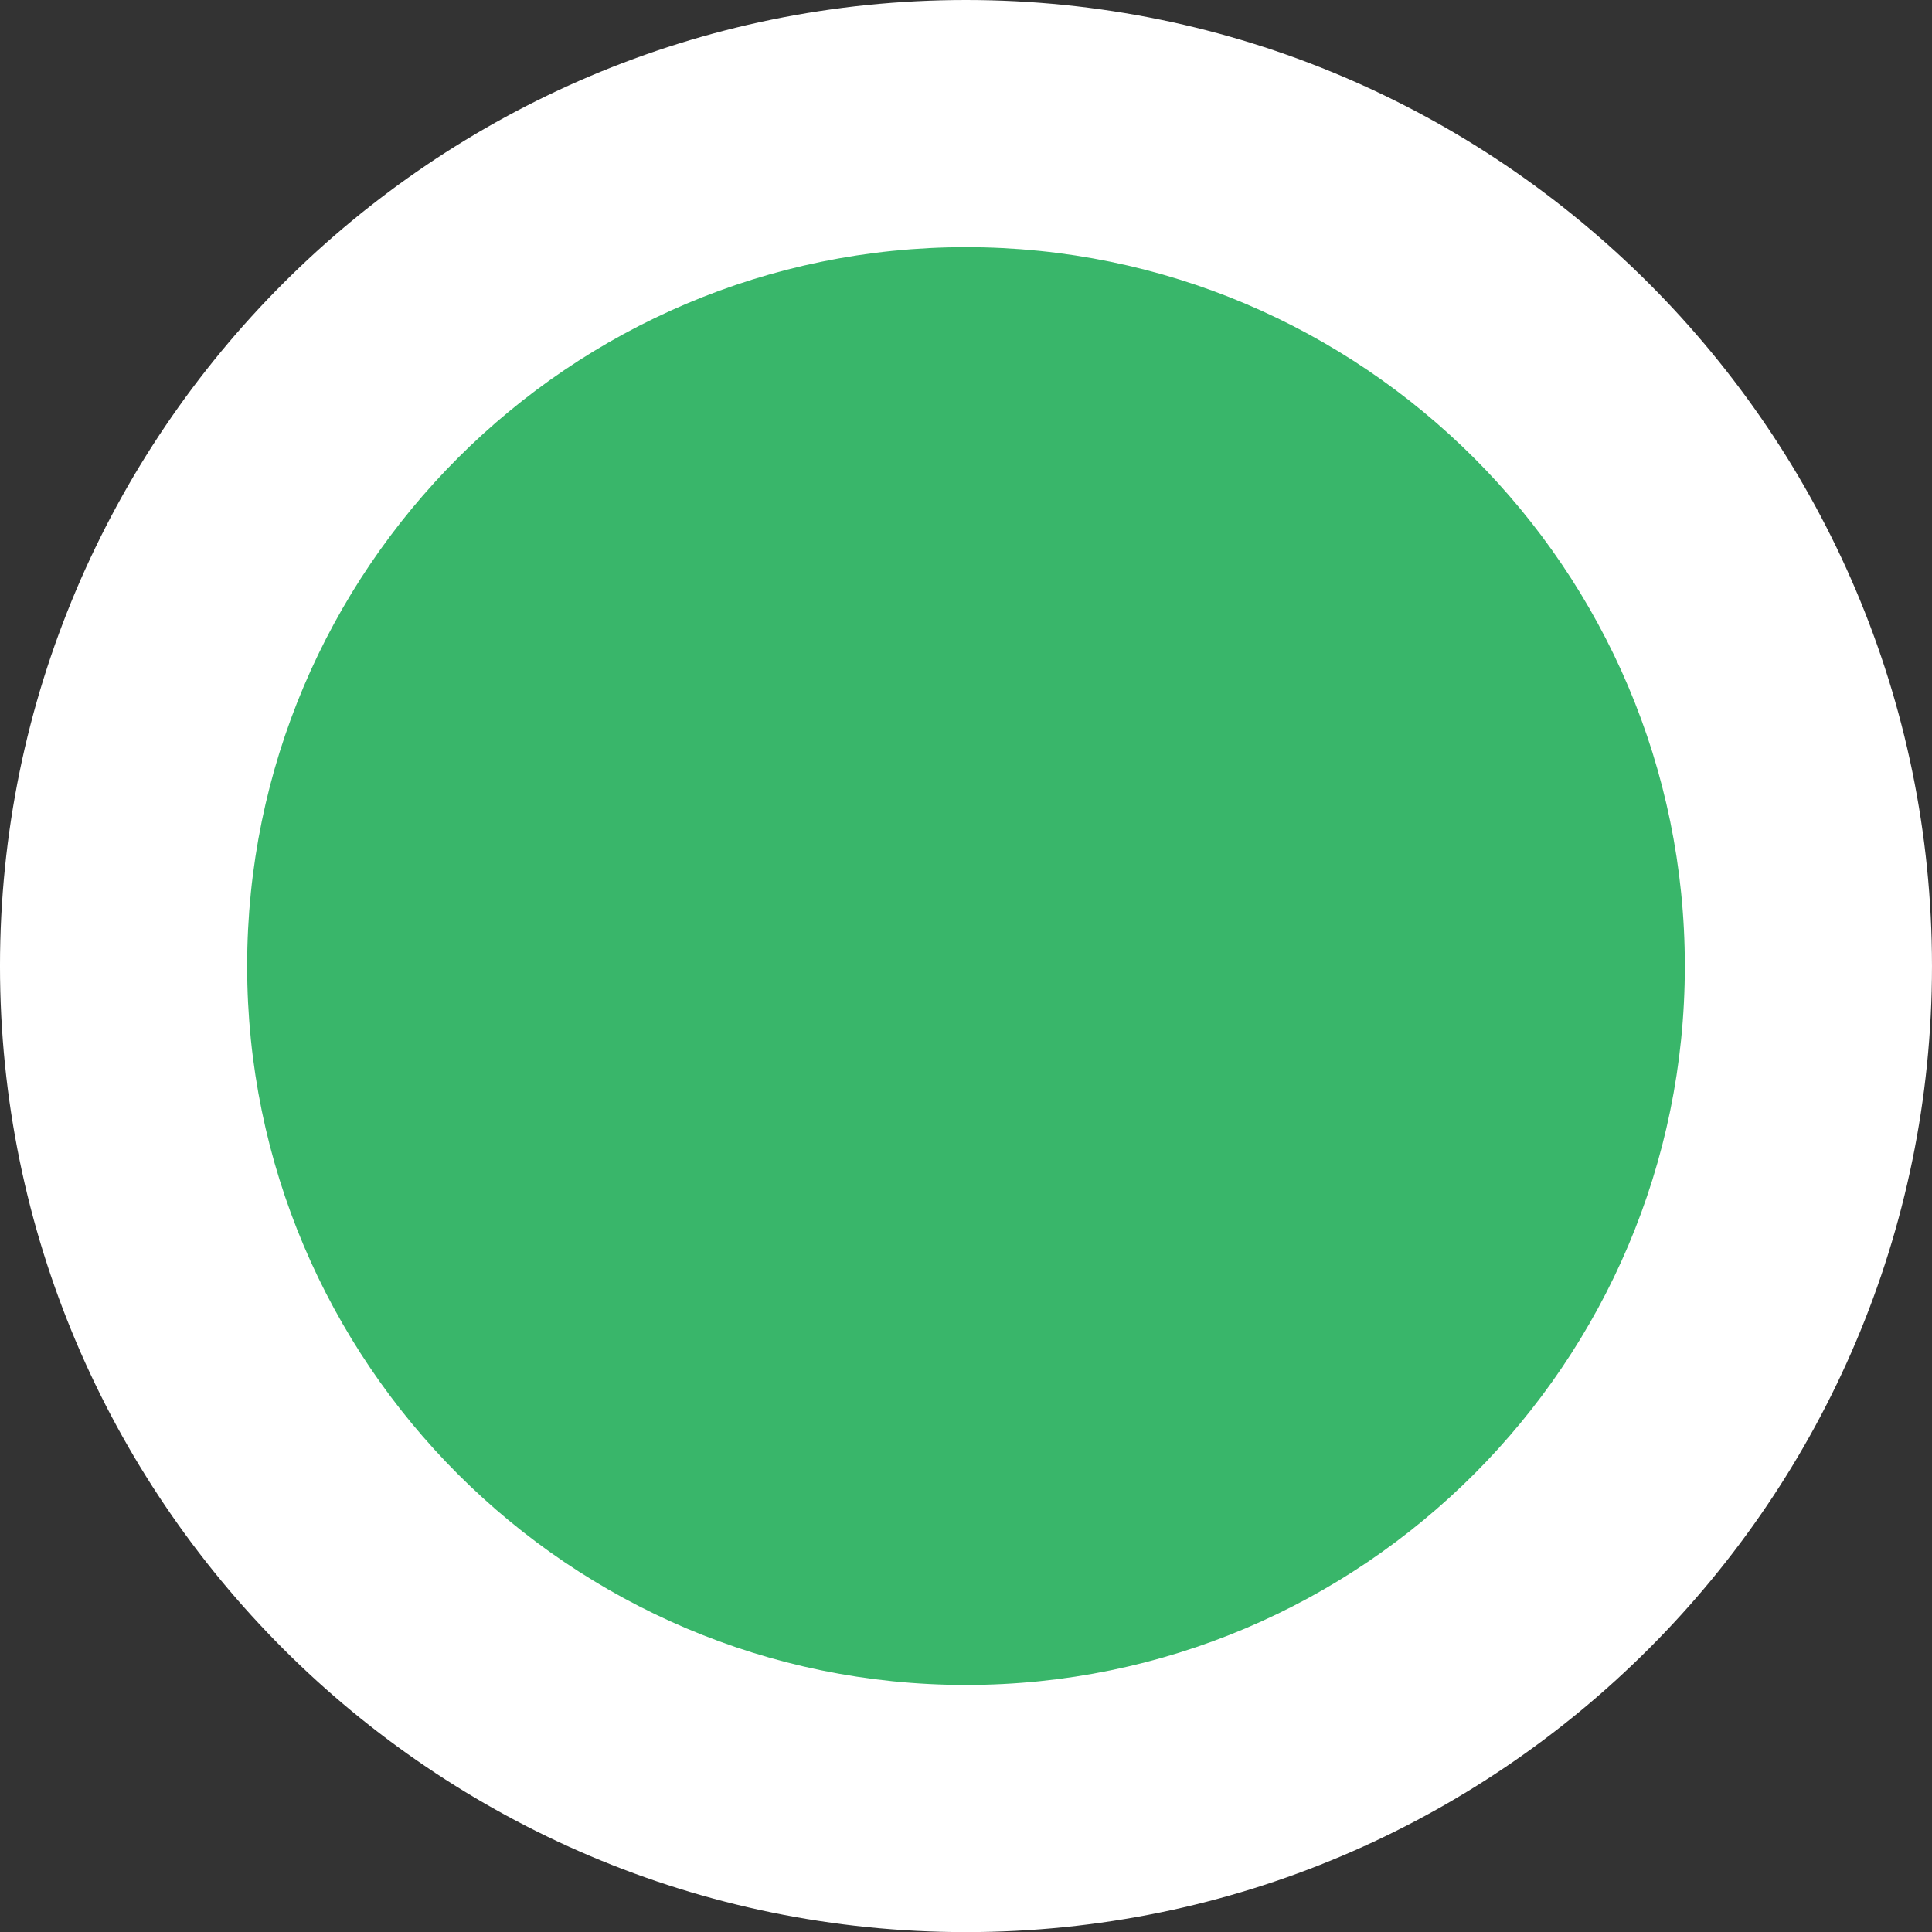 <?xml version="1.0" encoding="utf-8"?>
<!-- Generator: Adobe Illustrator 16.0.0, SVG Export Plug-In . SVG Version: 6.00 Build 0)  -->
<!DOCTYPE svg PUBLIC "-//W3C//DTD SVG 1.1//EN" "http://www.w3.org/Graphics/SVG/1.1/DTD/svg11.dtd">
<svg version="1.1" id="Layer_1" xmlns="http://www.w3.org/2000/svg" xmlns:xlink="http://www.w3.org/1999/xlink" x="0px" y="0px"
	 width="177.268px" height="177.278px" viewBox="208.603 -79.393 177.268 177.278"
	 enable-background="new 208.603 -79.393 177.268 177.278" xml:space="preserve">
<rect x="208.603" y="-79.393" width="177.268" height="177.278" fill="#333333" stroke="none"/>
<g id="New_Symbol_4_2_">
</g>
<g id="New_Symbol_4_1_">
</g>
<g id="New_Symbol_5_1_">
</g>
<g id="New_Symbol_6_1_">
</g>
<g id="New_Symbol_7_1_">
</g>
<g id="New_Symbol_4">
	<g id="XMLID_1_">
		<g>
			<g>
				<g>
					<path fill="#39B66A" d="M297.23,86.547c-42.618,0-77.29-34.677-77.29-77.301s34.672-77.3,77.29-77.3
						c42.624,0,77.302,34.677,77.302,77.3S339.854,86.547,297.23,86.547z"/>
					<path fill="#FFFFFF" d="M297.23-56.716c36.371,0,65.963,29.591,65.963,65.962s-29.591,65.962-65.963,65.962
						c-36.365,0-65.951-29.591-65.951-65.962S260.865-56.716,297.23-56.716 M297.23-79.393c-48.87,0-88.628,39.763-88.628,88.639
						s39.758,88.639,88.628,88.639c48.876,0,88.64-39.763,88.64-88.639S346.106-79.393,297.23-79.393L297.23-79.393z"/>
				</g>
			</g>
		</g>
	</g>
</g>
<g id="New_Symbol_5">
</g>
<g id="New_Symbol_6">
</g>
<g id="New_Symbol_7">
</g>
</svg>
